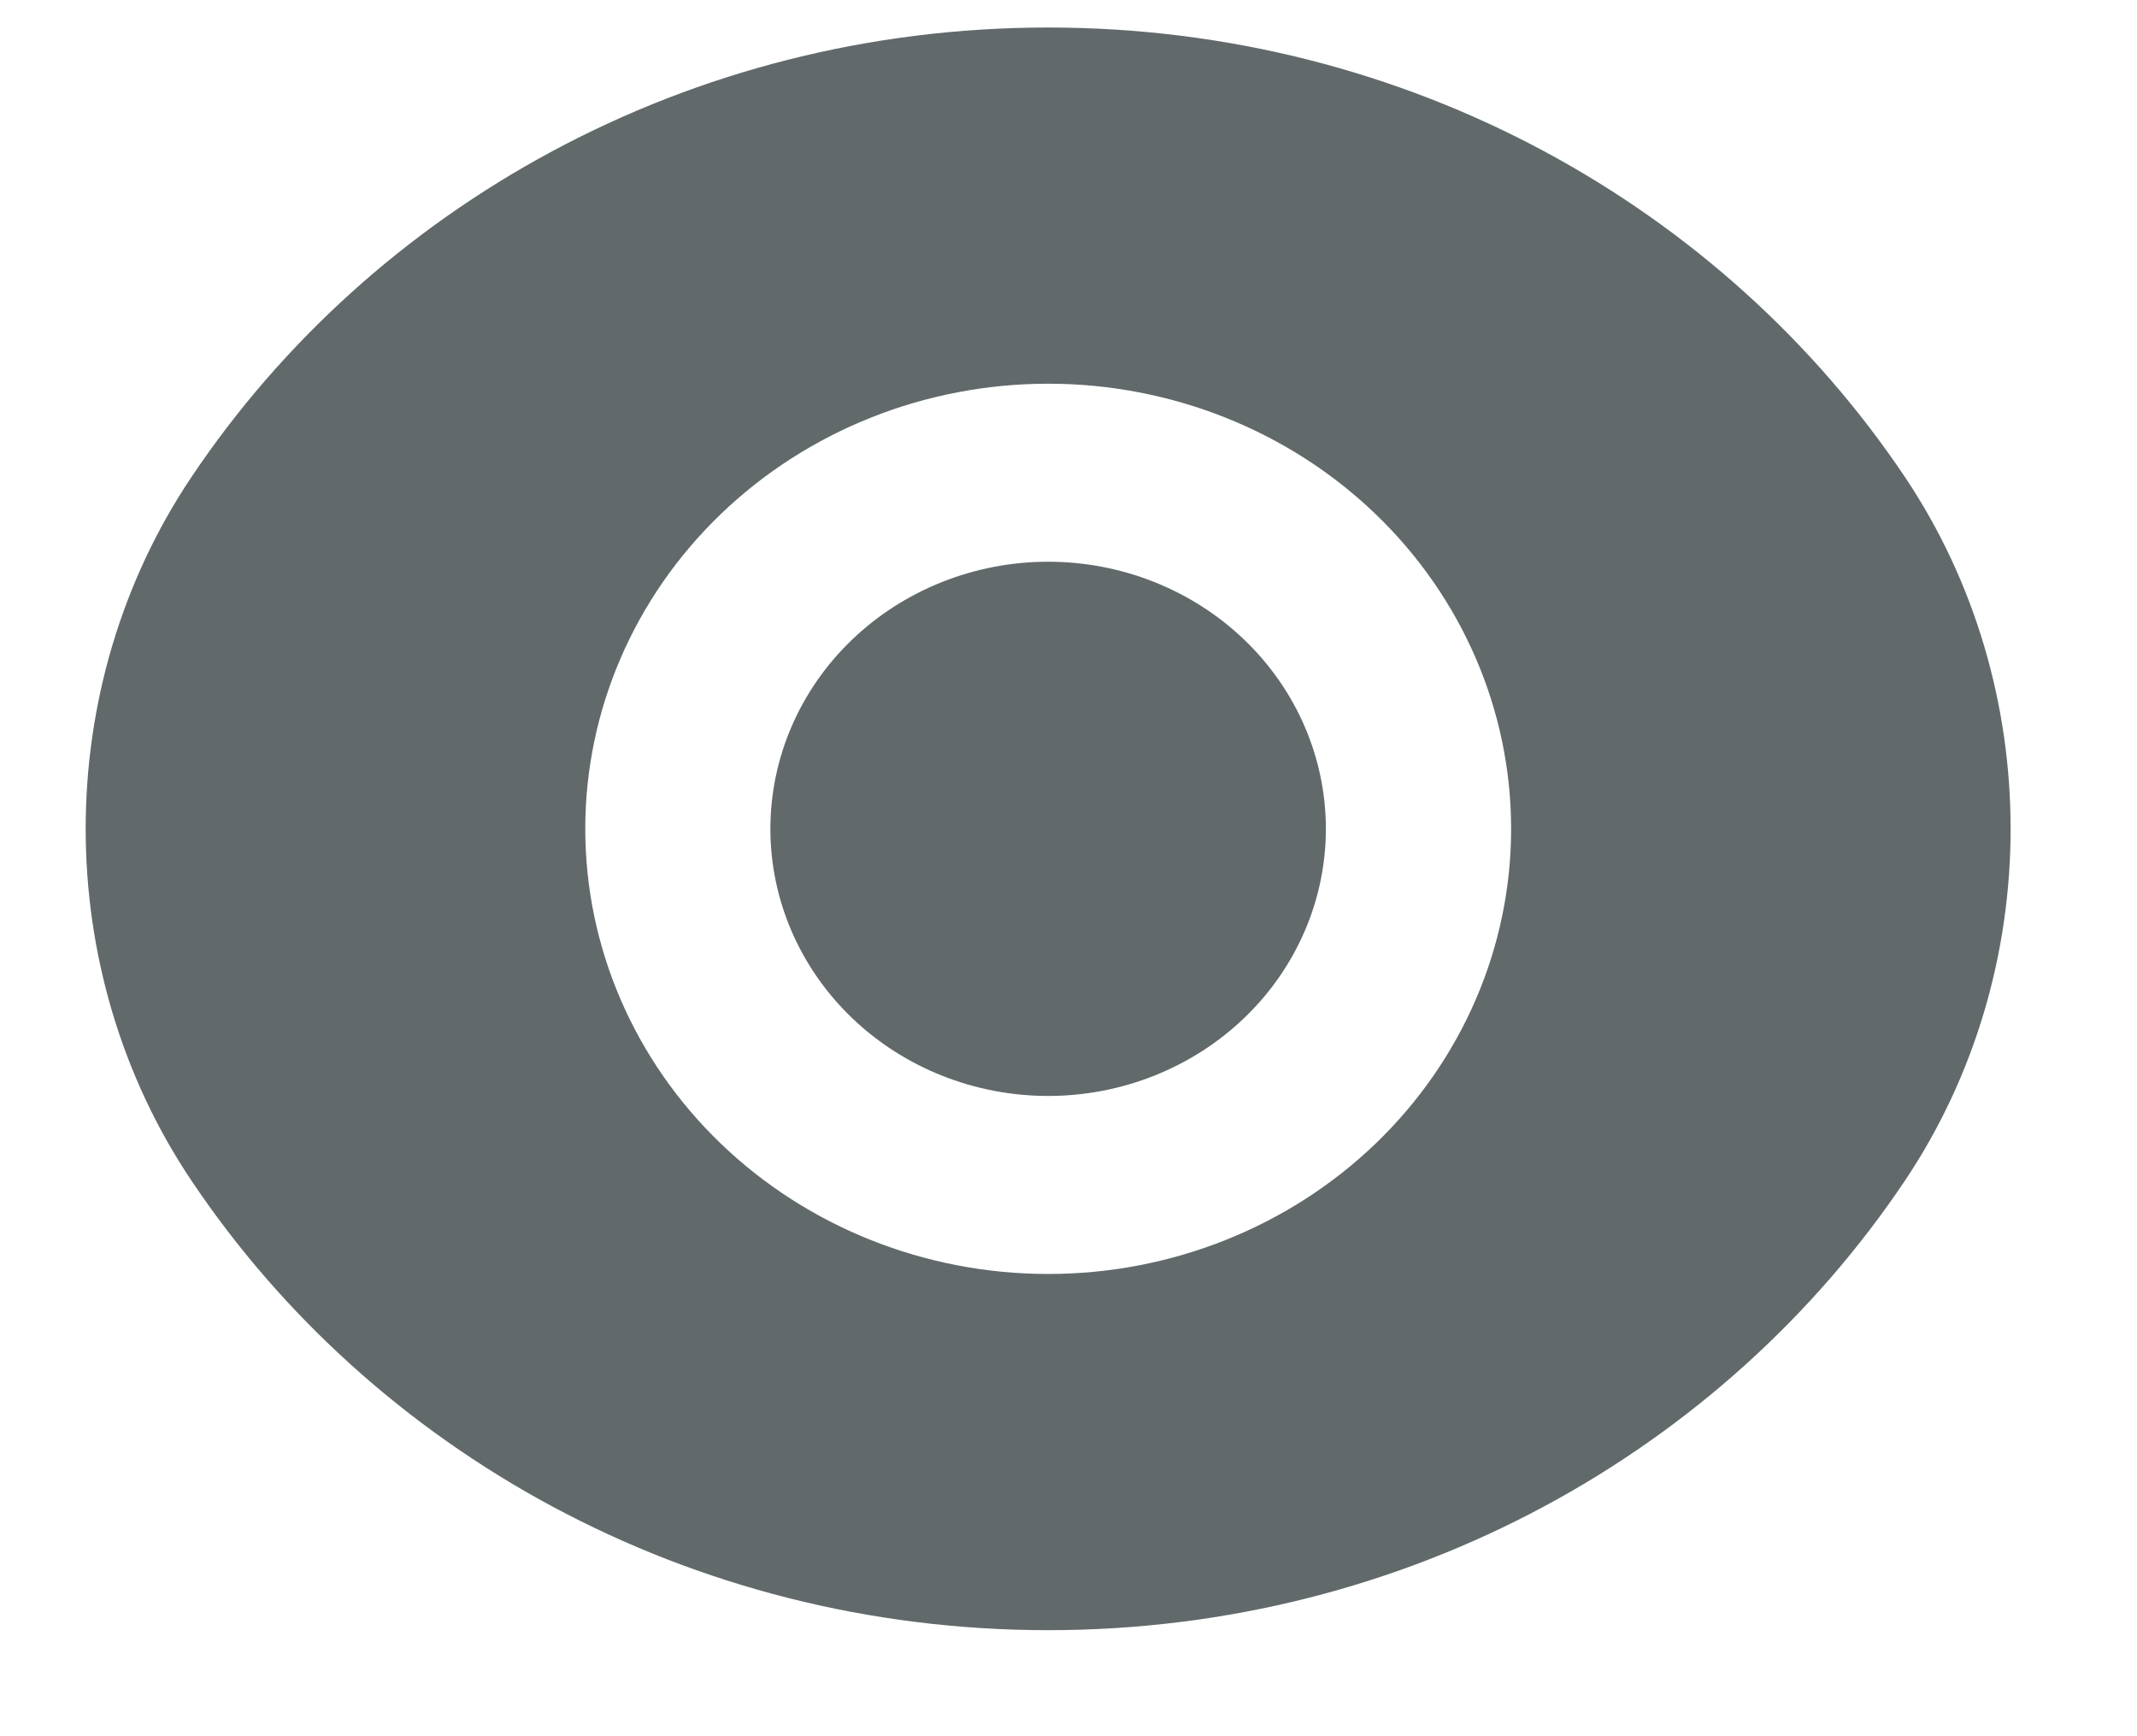 <svg width="16" height="13" viewBox="0 0 16 13" fill="none" xmlns="http://www.w3.org/2000/svg">
<path d="M1.432 8.838C0.378 7.265 0.378 5.147 1.432 3.574C2.788 1.548 5.155 0.206 7.848 0.206C10.54 0.206 12.907 1.548 14.264 3.574C15.317 5.147 15.317 7.265 14.264 8.838C12.907 10.864 10.54 12.206 7.848 12.206C5.155 12.206 2.789 10.864 1.432 8.838ZM7.848 9.539C8.767 9.539 9.649 9.188 10.299 8.563C10.949 7.938 11.314 7.09 11.314 6.206C11.314 5.322 10.949 4.474 10.299 3.849C9.649 3.224 8.767 2.873 7.848 2.873C6.928 2.873 6.047 3.224 5.397 3.849C4.747 4.474 4.382 5.322 4.382 6.206C4.382 7.09 4.747 7.938 5.397 8.563C6.047 9.188 6.928 9.539 7.848 9.539ZM7.848 8.206C7.296 8.206 6.767 7.995 6.377 7.62C5.987 7.245 5.768 6.736 5.768 6.206C5.768 5.676 5.987 5.167 6.377 4.792C6.767 4.417 7.296 4.206 7.848 4.206C8.399 4.206 8.928 4.417 9.318 4.792C9.708 5.167 9.927 5.676 9.927 6.206C9.927 6.736 9.708 7.245 9.318 7.62C8.928 7.995 8.399 8.206 7.848 8.206Z" fill="#61696B"/>
</svg>
